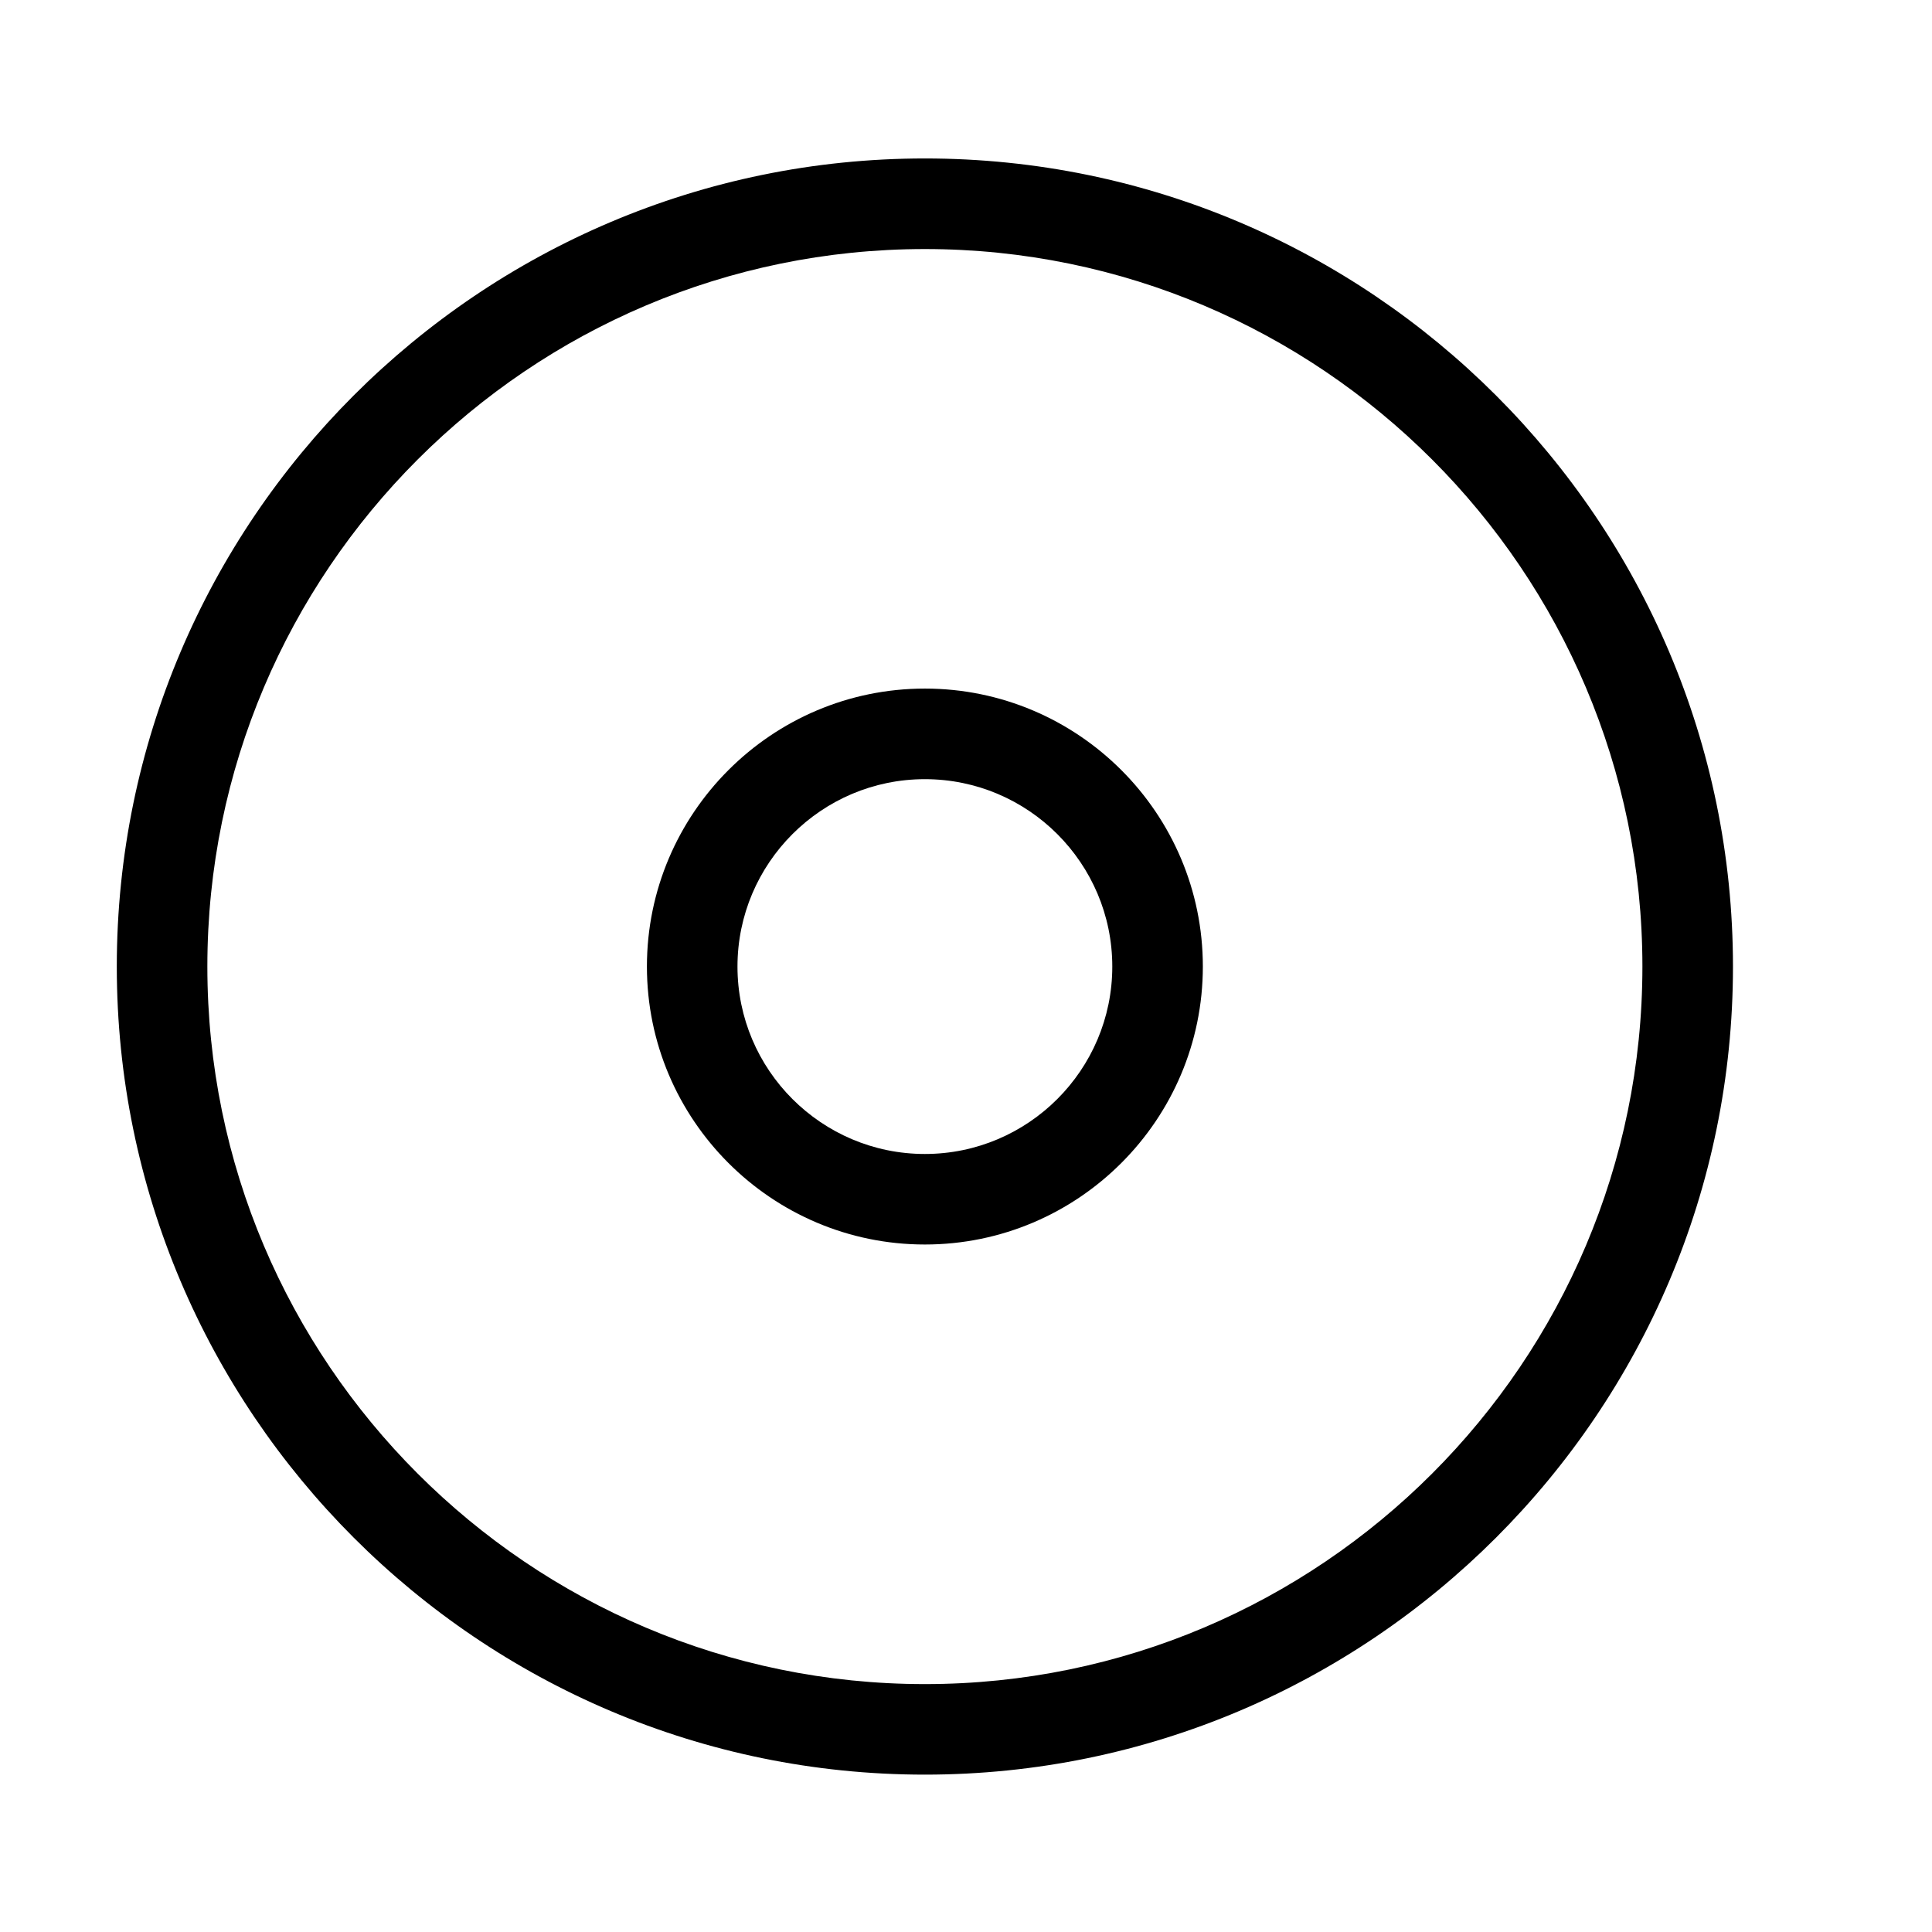 <?xml version="1.0" encoding="utf-8"?>
<!-- Generator: Adobe Illustrator 17.0.0, SVG Export Plug-In . SVG Version: 6.00 Build 0)  -->
<!DOCTYPE svg PUBLIC "-//W3C//DTD SVG 1.1//EN" "http://www.w3.org/Graphics/SVG/1.1/DTD/svg11.dtd">
<svg version="1.1" id="Capa_1" xmlns="http://www.w3.org/2000/svg" xmlns:xlink="http://www.w3.org/1999/xlink" x="0px" y="0px"
	 width="64px" height="64px" viewBox="0 0 64 64" enable-background="new 0 0 64 64" xml:space="preserve">
<g>
	<path d="M30.638,5.249c-14.76,0-26.769,12.008-26.769,26.769c0,14.761,12.009,26.769,26.769,26.769s26.769-12.008,26.769-26.769
		C57.406,17.258,45.397,5.249,30.638,5.249z M30.638,55.788c-13.106,0-23.769-10.663-23.769-23.769
		c0-13.107,10.662-23.769,23.769-23.769s23.769,10.663,23.769,23.769C54.406,45.125,43.744,55.788,30.638,55.788z"/>
	<path d="M30.638,22.81c-5.077,0-9.208,4.131-9.208,9.208c0,5.077,4.131,9.208,9.208,9.208c5.077,0,9.208-4.131,9.208-9.208
		C39.846,26.941,35.715,22.81,30.638,22.81z M30.638,38.227c-3.423,0-6.208-2.785-6.208-6.208c0-3.423,2.785-6.208,6.208-6.208
		c3.423,0,6.208,2.785,6.208,6.208C36.846,35.442,34.06,38.227,30.638,38.227z"/>
</g>
</svg>
